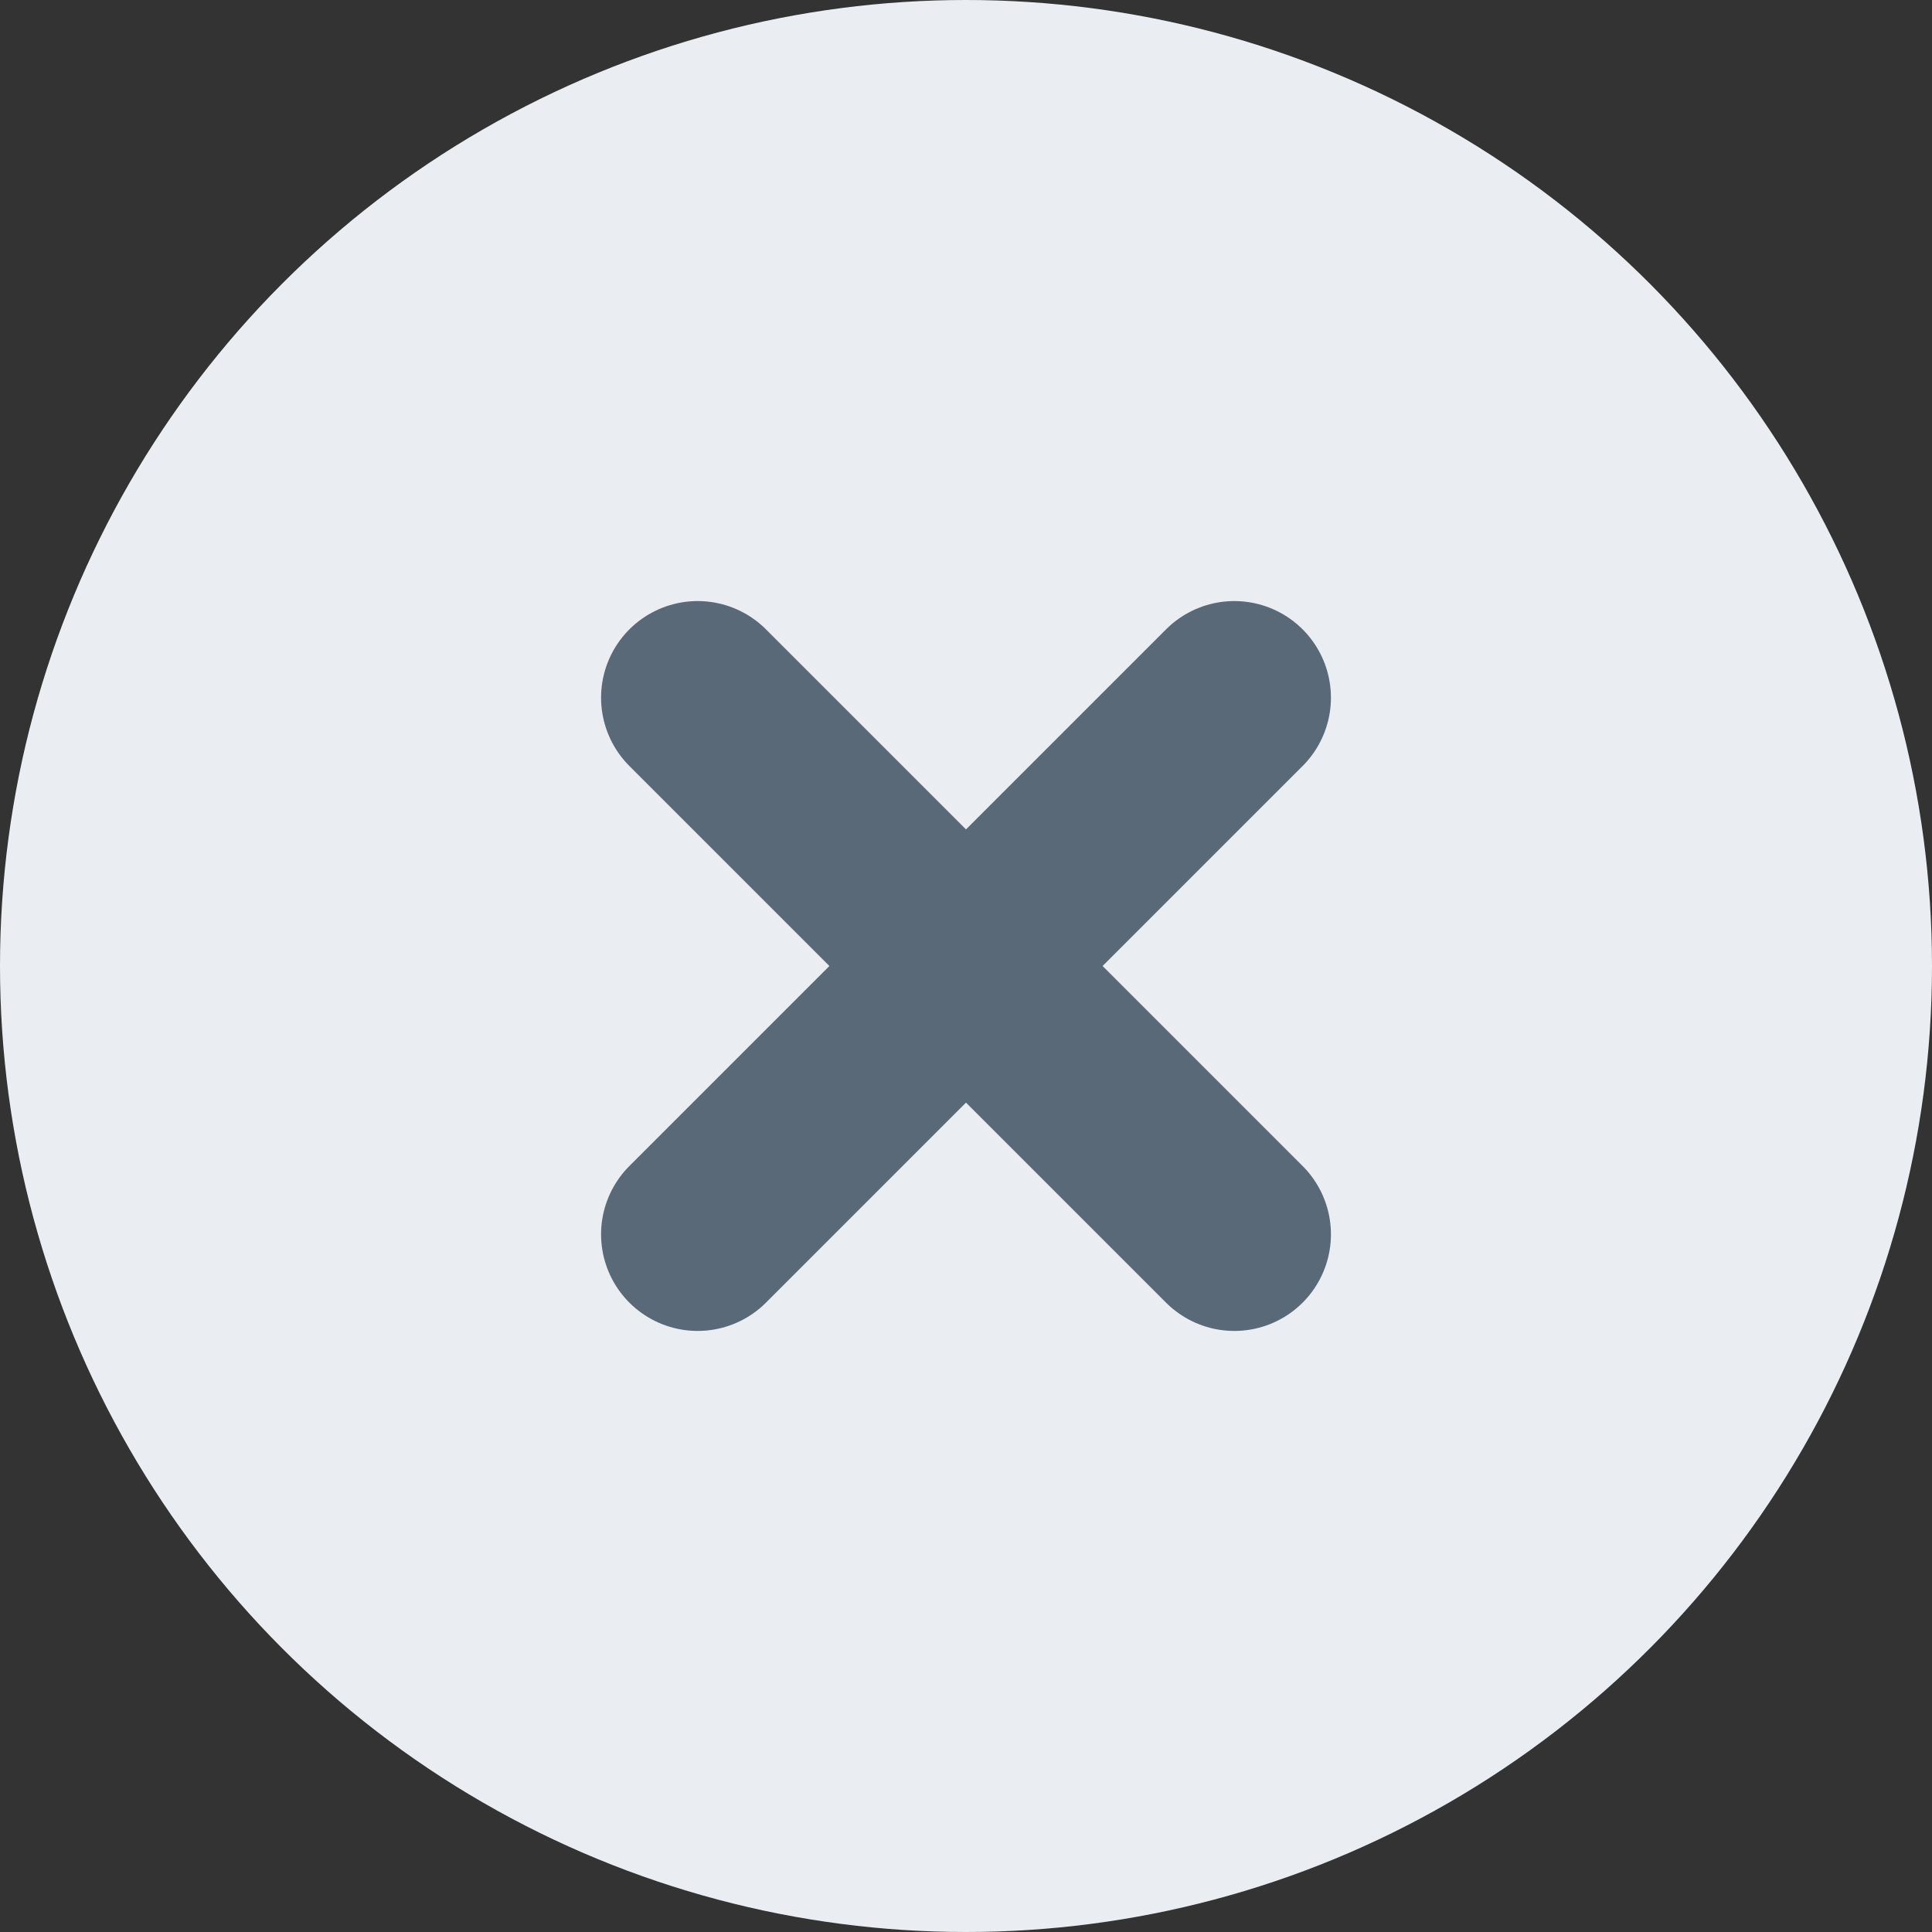 <svg width="18" height="18" fill="none" xmlns="http://www.w3.org/2000/svg"><rect width="100%" height="100%" fill="#333333" stroke="none"/><circle cx="9" cy="9" r="9" fill="#EAEEF3"/><path d="M11.5 6.5l-5 5M6.5 6.5l5 5" stroke="#5A6978" stroke-width="1.8" stroke-linecap="round" stroke-linejoin="round"/></svg>